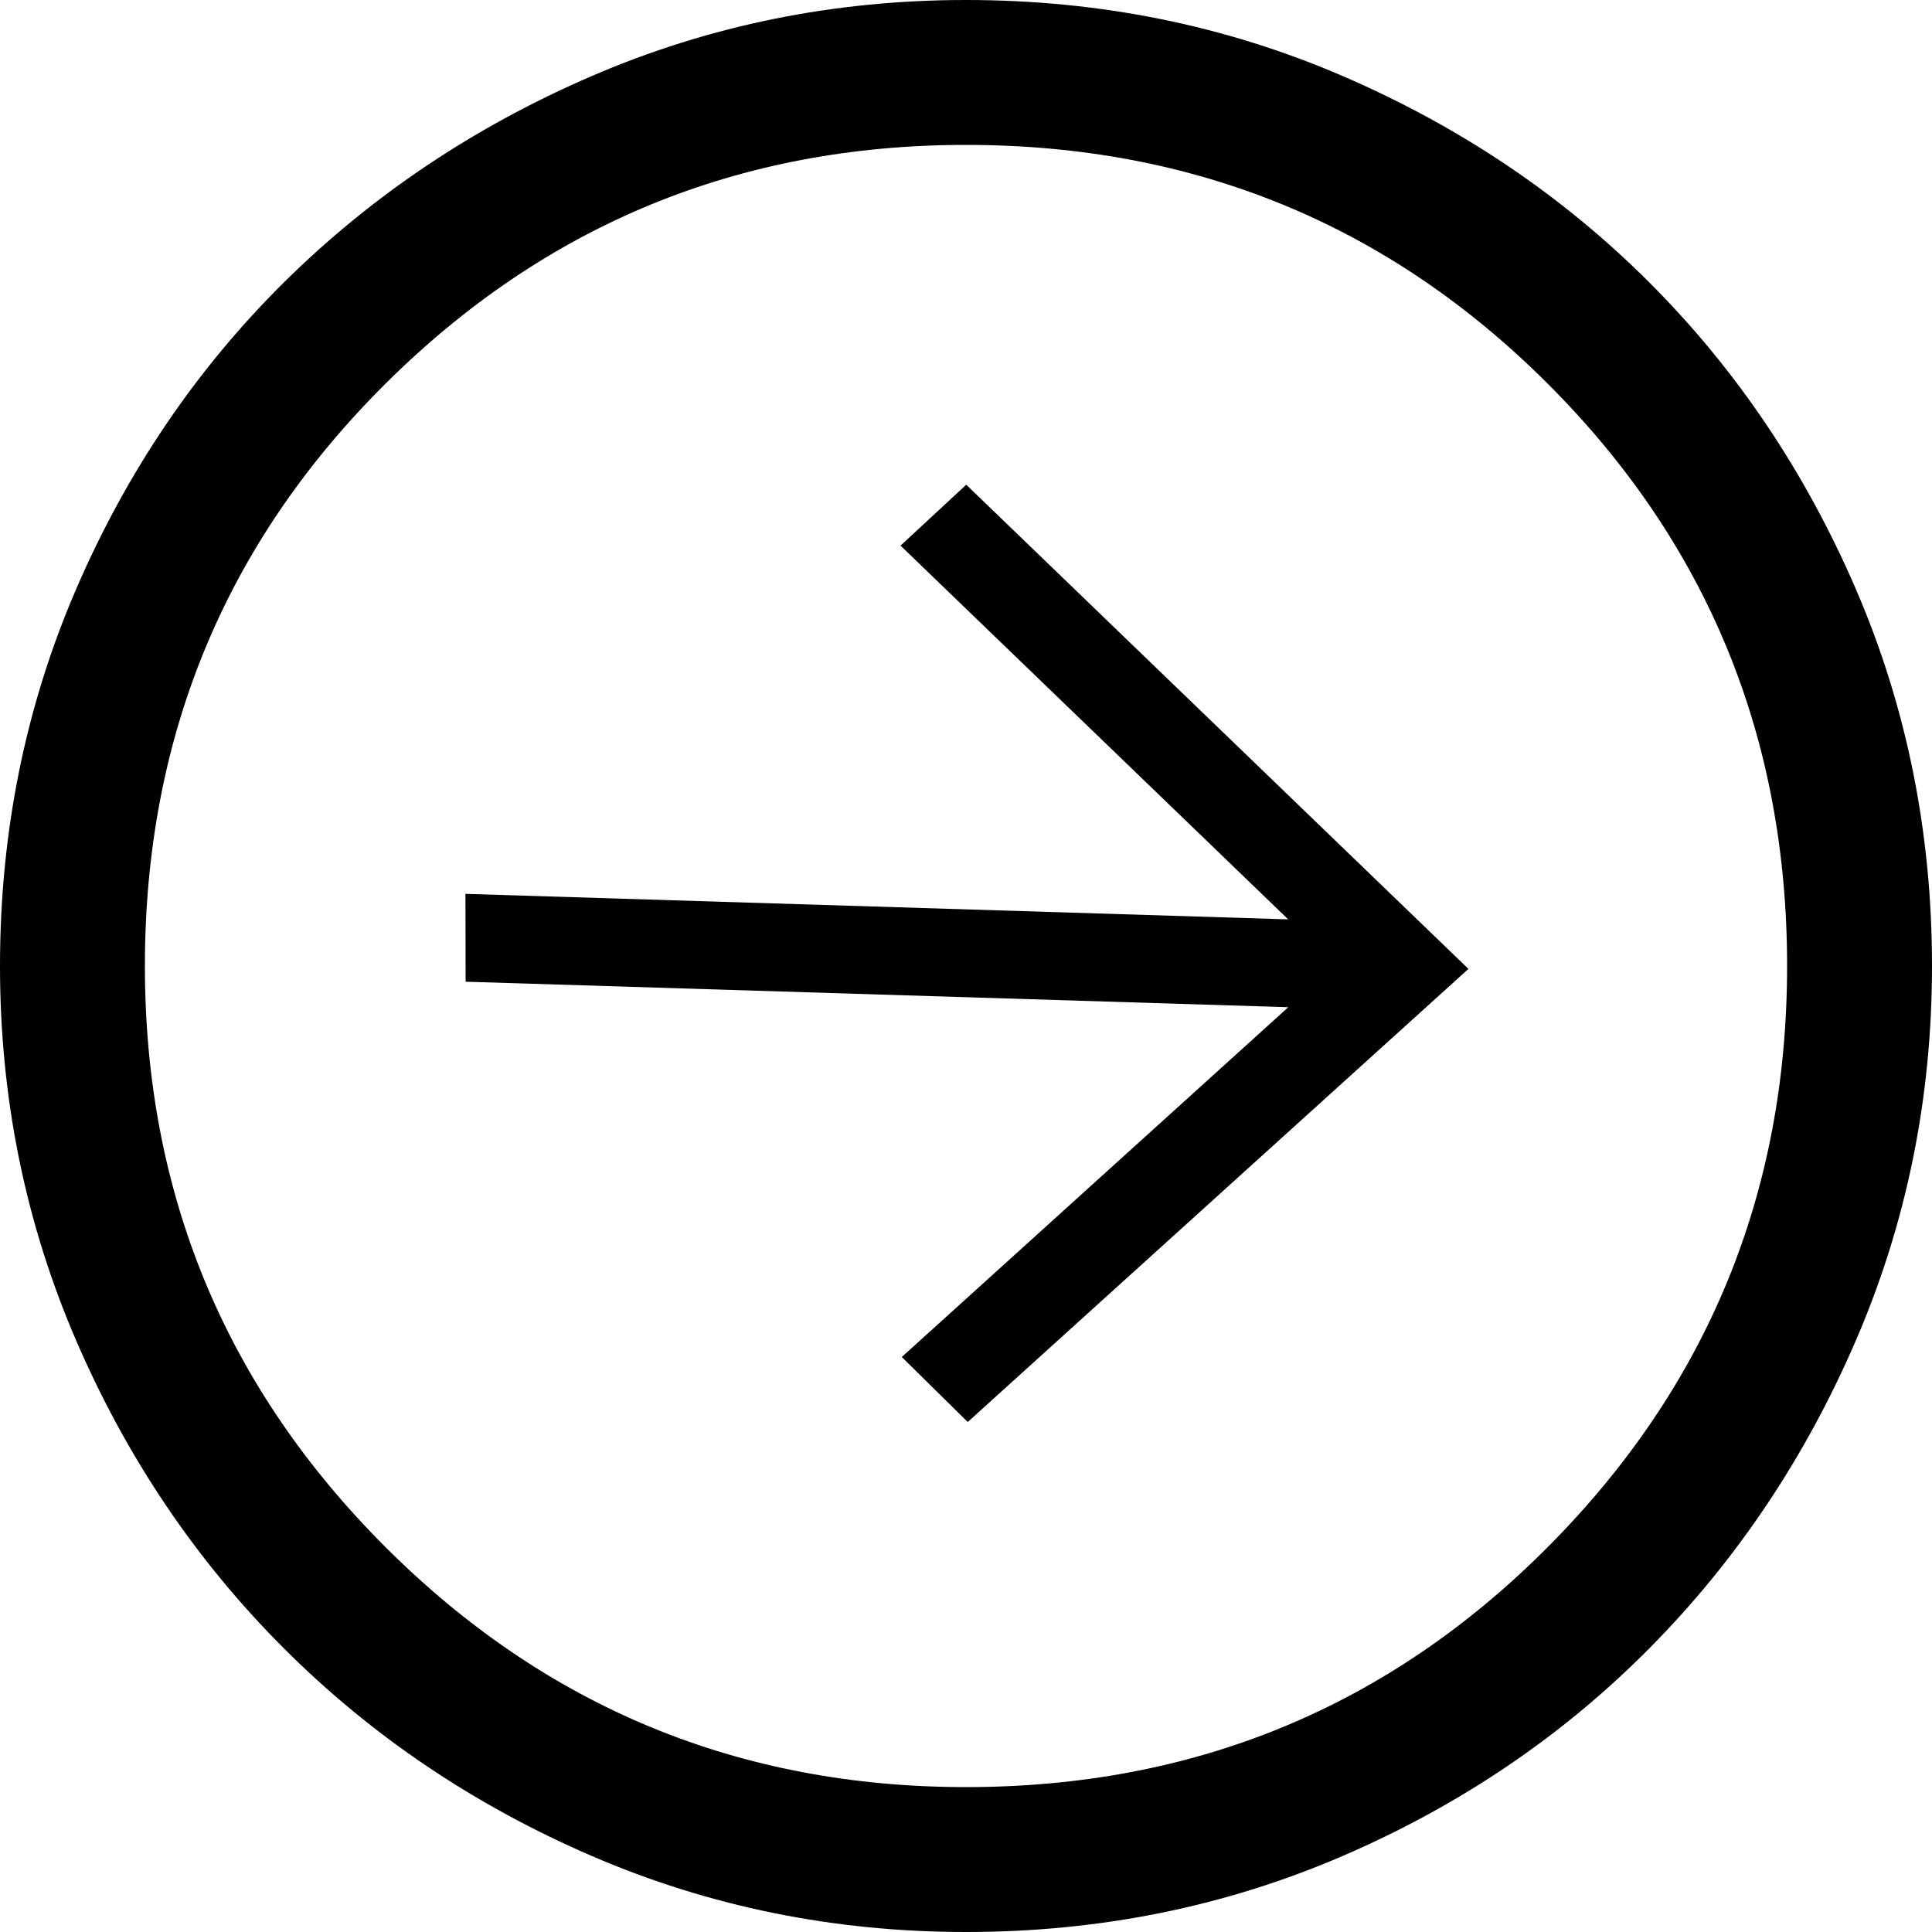 <?xml version="1.0" encoding="utf-8"?>
<svg viewBox="224.767 145.988 40 40" xmlns="http://www.w3.org/2000/svg">
  <path d="M 244.903 175.453 L 243.497 174.151 L 251.267 166.668 L 234.235 166.668 L 234.175 164.851 L 251.209 164.851 L 242.951 157.369 L 244.271 156.067 L 254.969 165.76 L 244.903 175.453 Z" style="" transform="matrix(1, 0.031, -0.031, 1, 5.339, -7.616)"/>
  <path d="M 244.767 185.988 C 242.034 185.988 239.451 185.463 237.017 184.413 C 234.584 183.363 232.459 181.93 230.642 180.113 C 228.826 178.297 227.392 176.172 226.342 173.738 C 225.292 171.305 224.767 168.722 224.767 165.988 C 224.767 163.222 225.292 160.622 226.342 158.188 C 227.392 155.755 228.826 153.638 230.642 151.838 C 232.459 150.038 234.584 148.613 237.017 147.563 C 239.451 146.513 242.034 145.988 244.767 145.988 C 247.534 145.988 250.134 146.513 252.567 147.563 C 255.001 148.613 257.117 150.038 258.917 151.838 C 260.717 153.638 262.142 155.755 263.192 158.188 C 264.242 160.622 264.767 163.222 264.767 165.988 C 264.767 168.722 264.242 171.305 263.192 173.738 C 262.142 176.172 260.717 178.297 258.917 180.113 C 257.117 181.93 255.001 183.363 252.567 184.413 C 250.134 185.463 247.534 185.988 244.767 185.988 Z M 244.767 182.988 C 249.501 182.988 253.517 181.33 256.817 178.013 C 260.117 174.697 261.767 170.688 261.767 165.988 C 261.767 161.255 260.117 157.238 256.817 153.938 C 253.517 150.638 249.501 148.988 244.767 148.988 C 240.067 148.988 236.059 150.638 232.742 153.938 C 229.426 157.238 227.767 161.255 227.767 165.988 C 227.767 170.688 229.426 174.697 232.742 178.013 C 236.059 181.33 240.067 182.988 244.767 182.988 Z M 244.767 165.988 Z"/>
</svg>